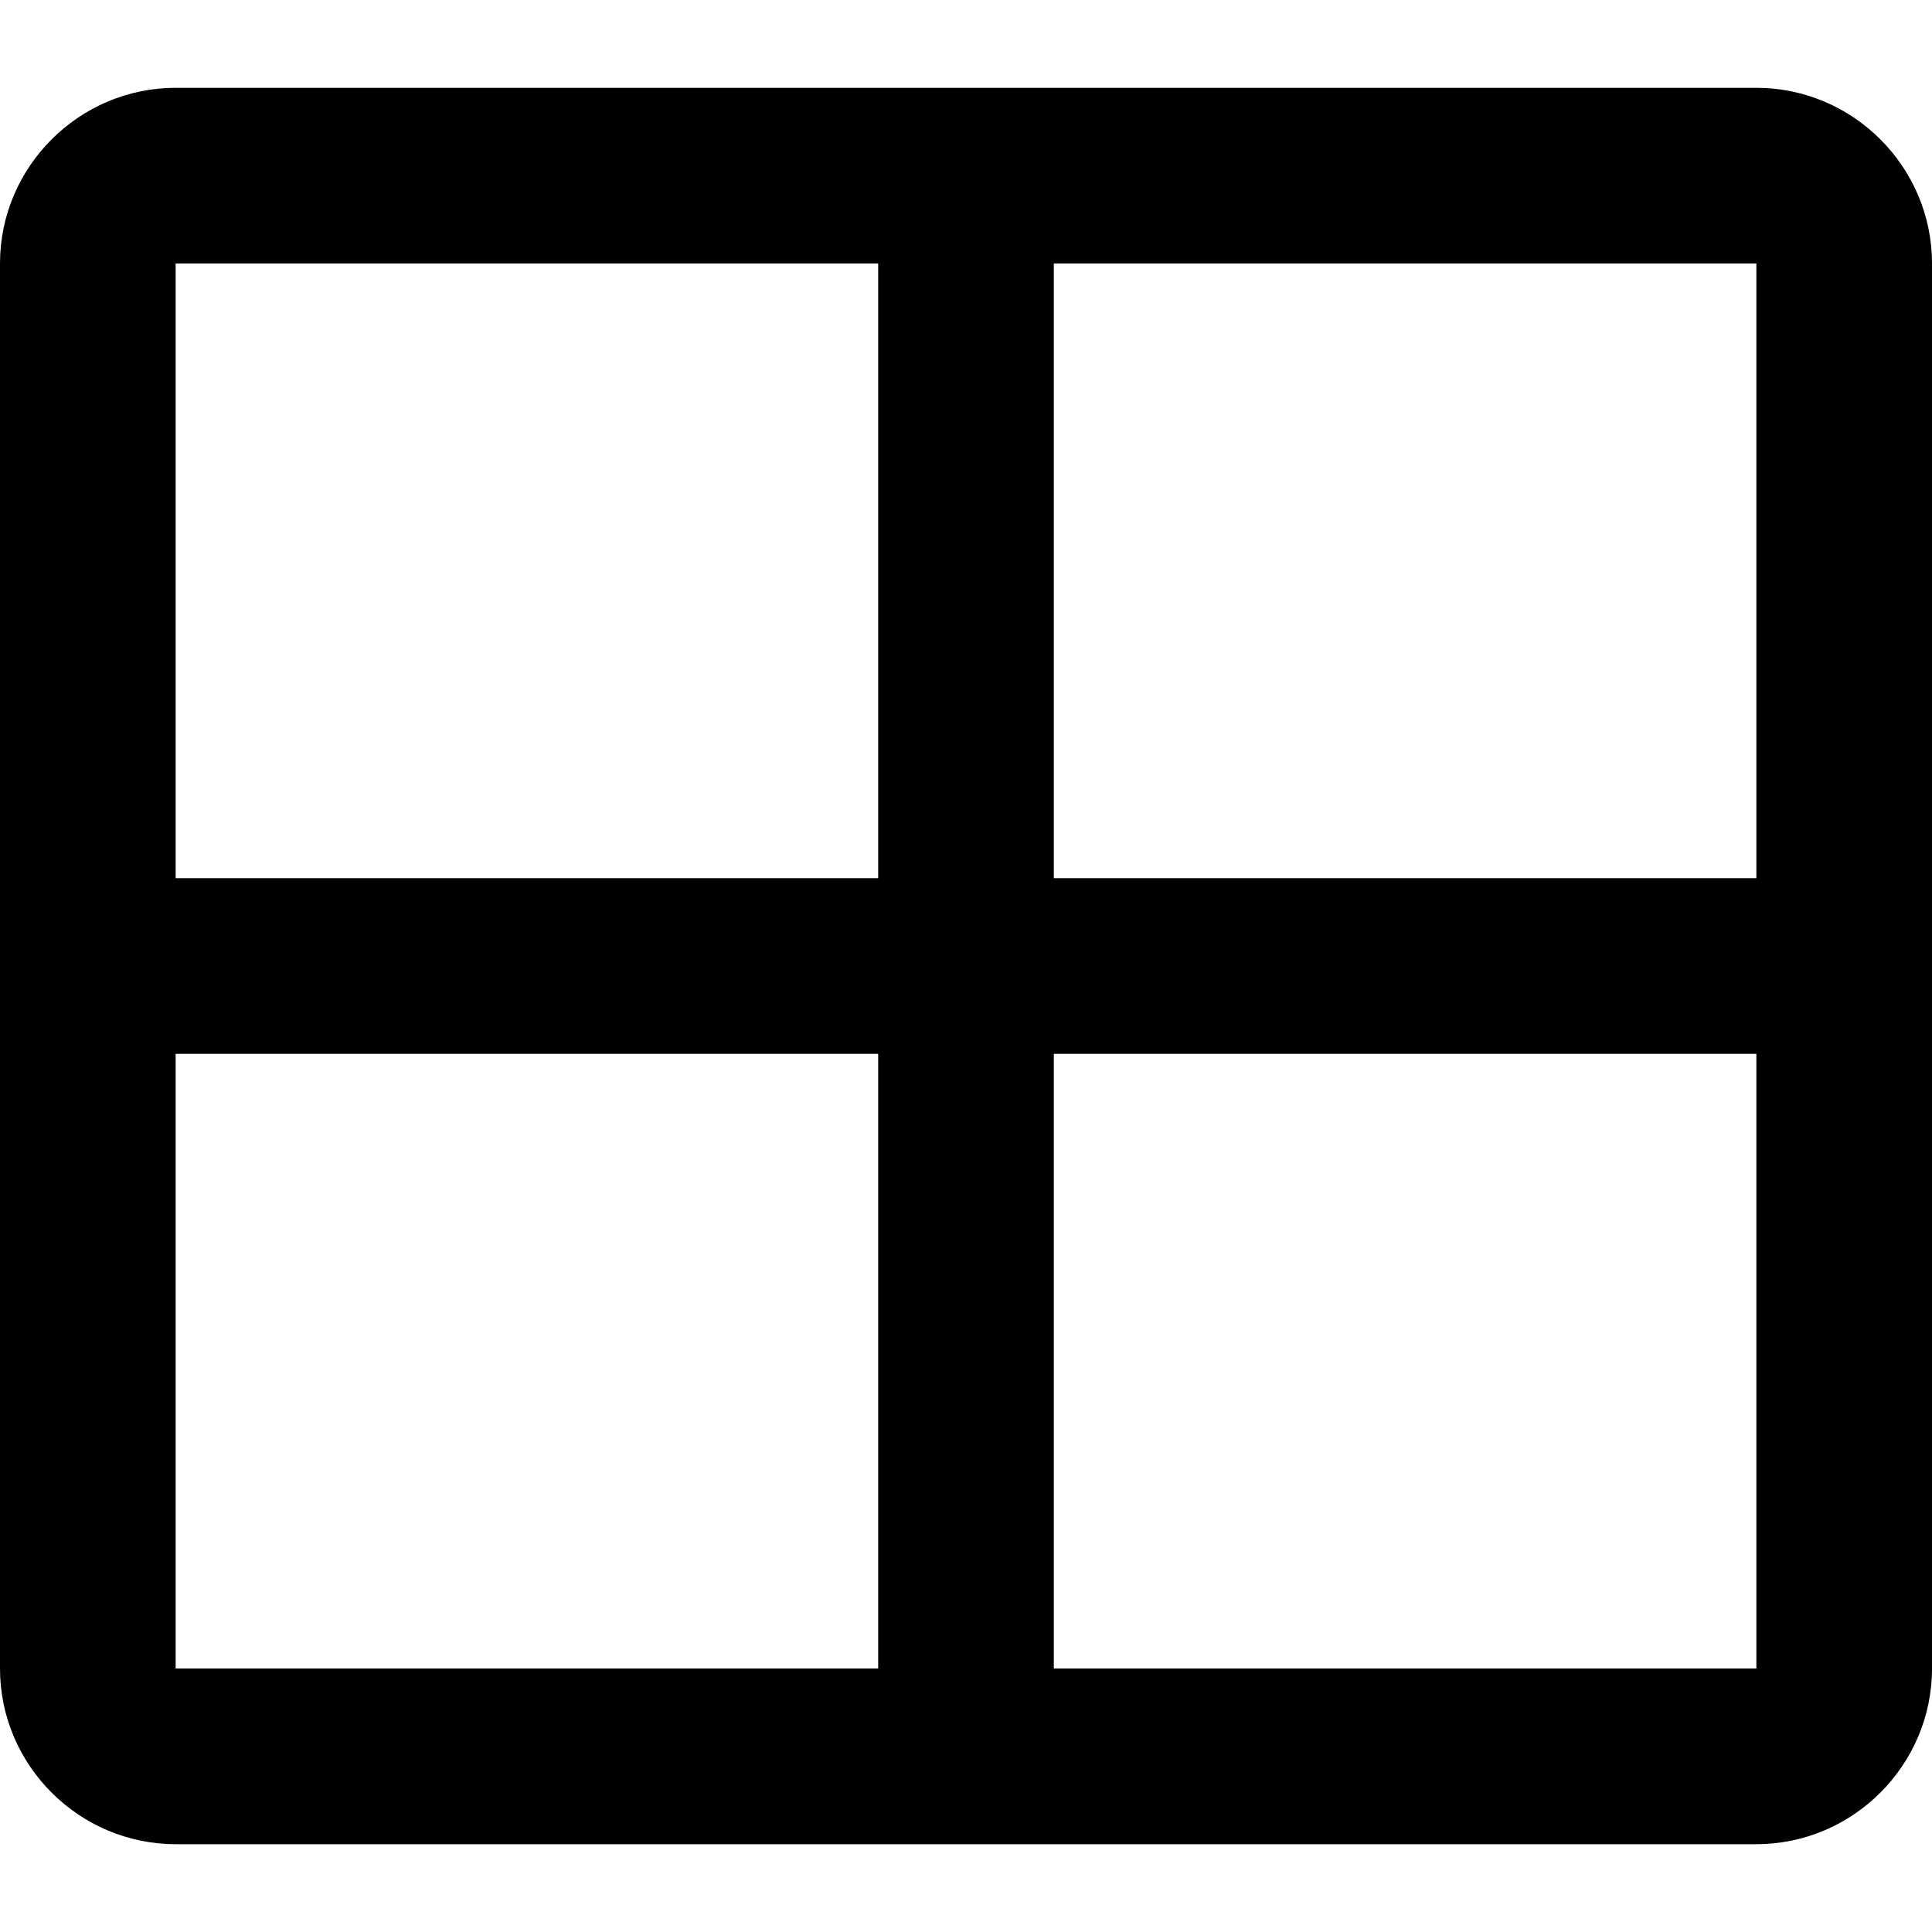 <?xml version="1.0" encoding="utf-8"?>
<!-- Generator: Adobe Illustrator 17.0.0, SVG Export Plug-In . SVG Version: 6.00 Build 0)  -->
<!DOCTYPE svg PUBLIC "-//W3C//DTD SVG 1.1//EN" "http://www.w3.org/Graphics/SVG/1.1/DTD/svg11.dtd">
<svg version="1.1" id="Layer_1" xmlns="http://www.w3.org/2000/svg" xmlns:xlink="http://www.w3.org/1999/xlink" x="0px" y="0px"
	 width="22px" height="22px" viewBox="0 0 22 22" enable-background="new 0 0 22 22" xml:space="preserve">
<path fill="currentColor" d="M20,1H2C0.9,1,0,1.9,0,3v16c0,1.1,0.9,2,2,2h18c1.1,0,2-0.9,2-2V3C22,1.9,21.1,1,20,1z M20,10h-8V3h8V10z
	 M10,3v7H2V3H10z M2,19v-7h8v7H2z M12,19v-7h8v7H12z"/>
</svg>
